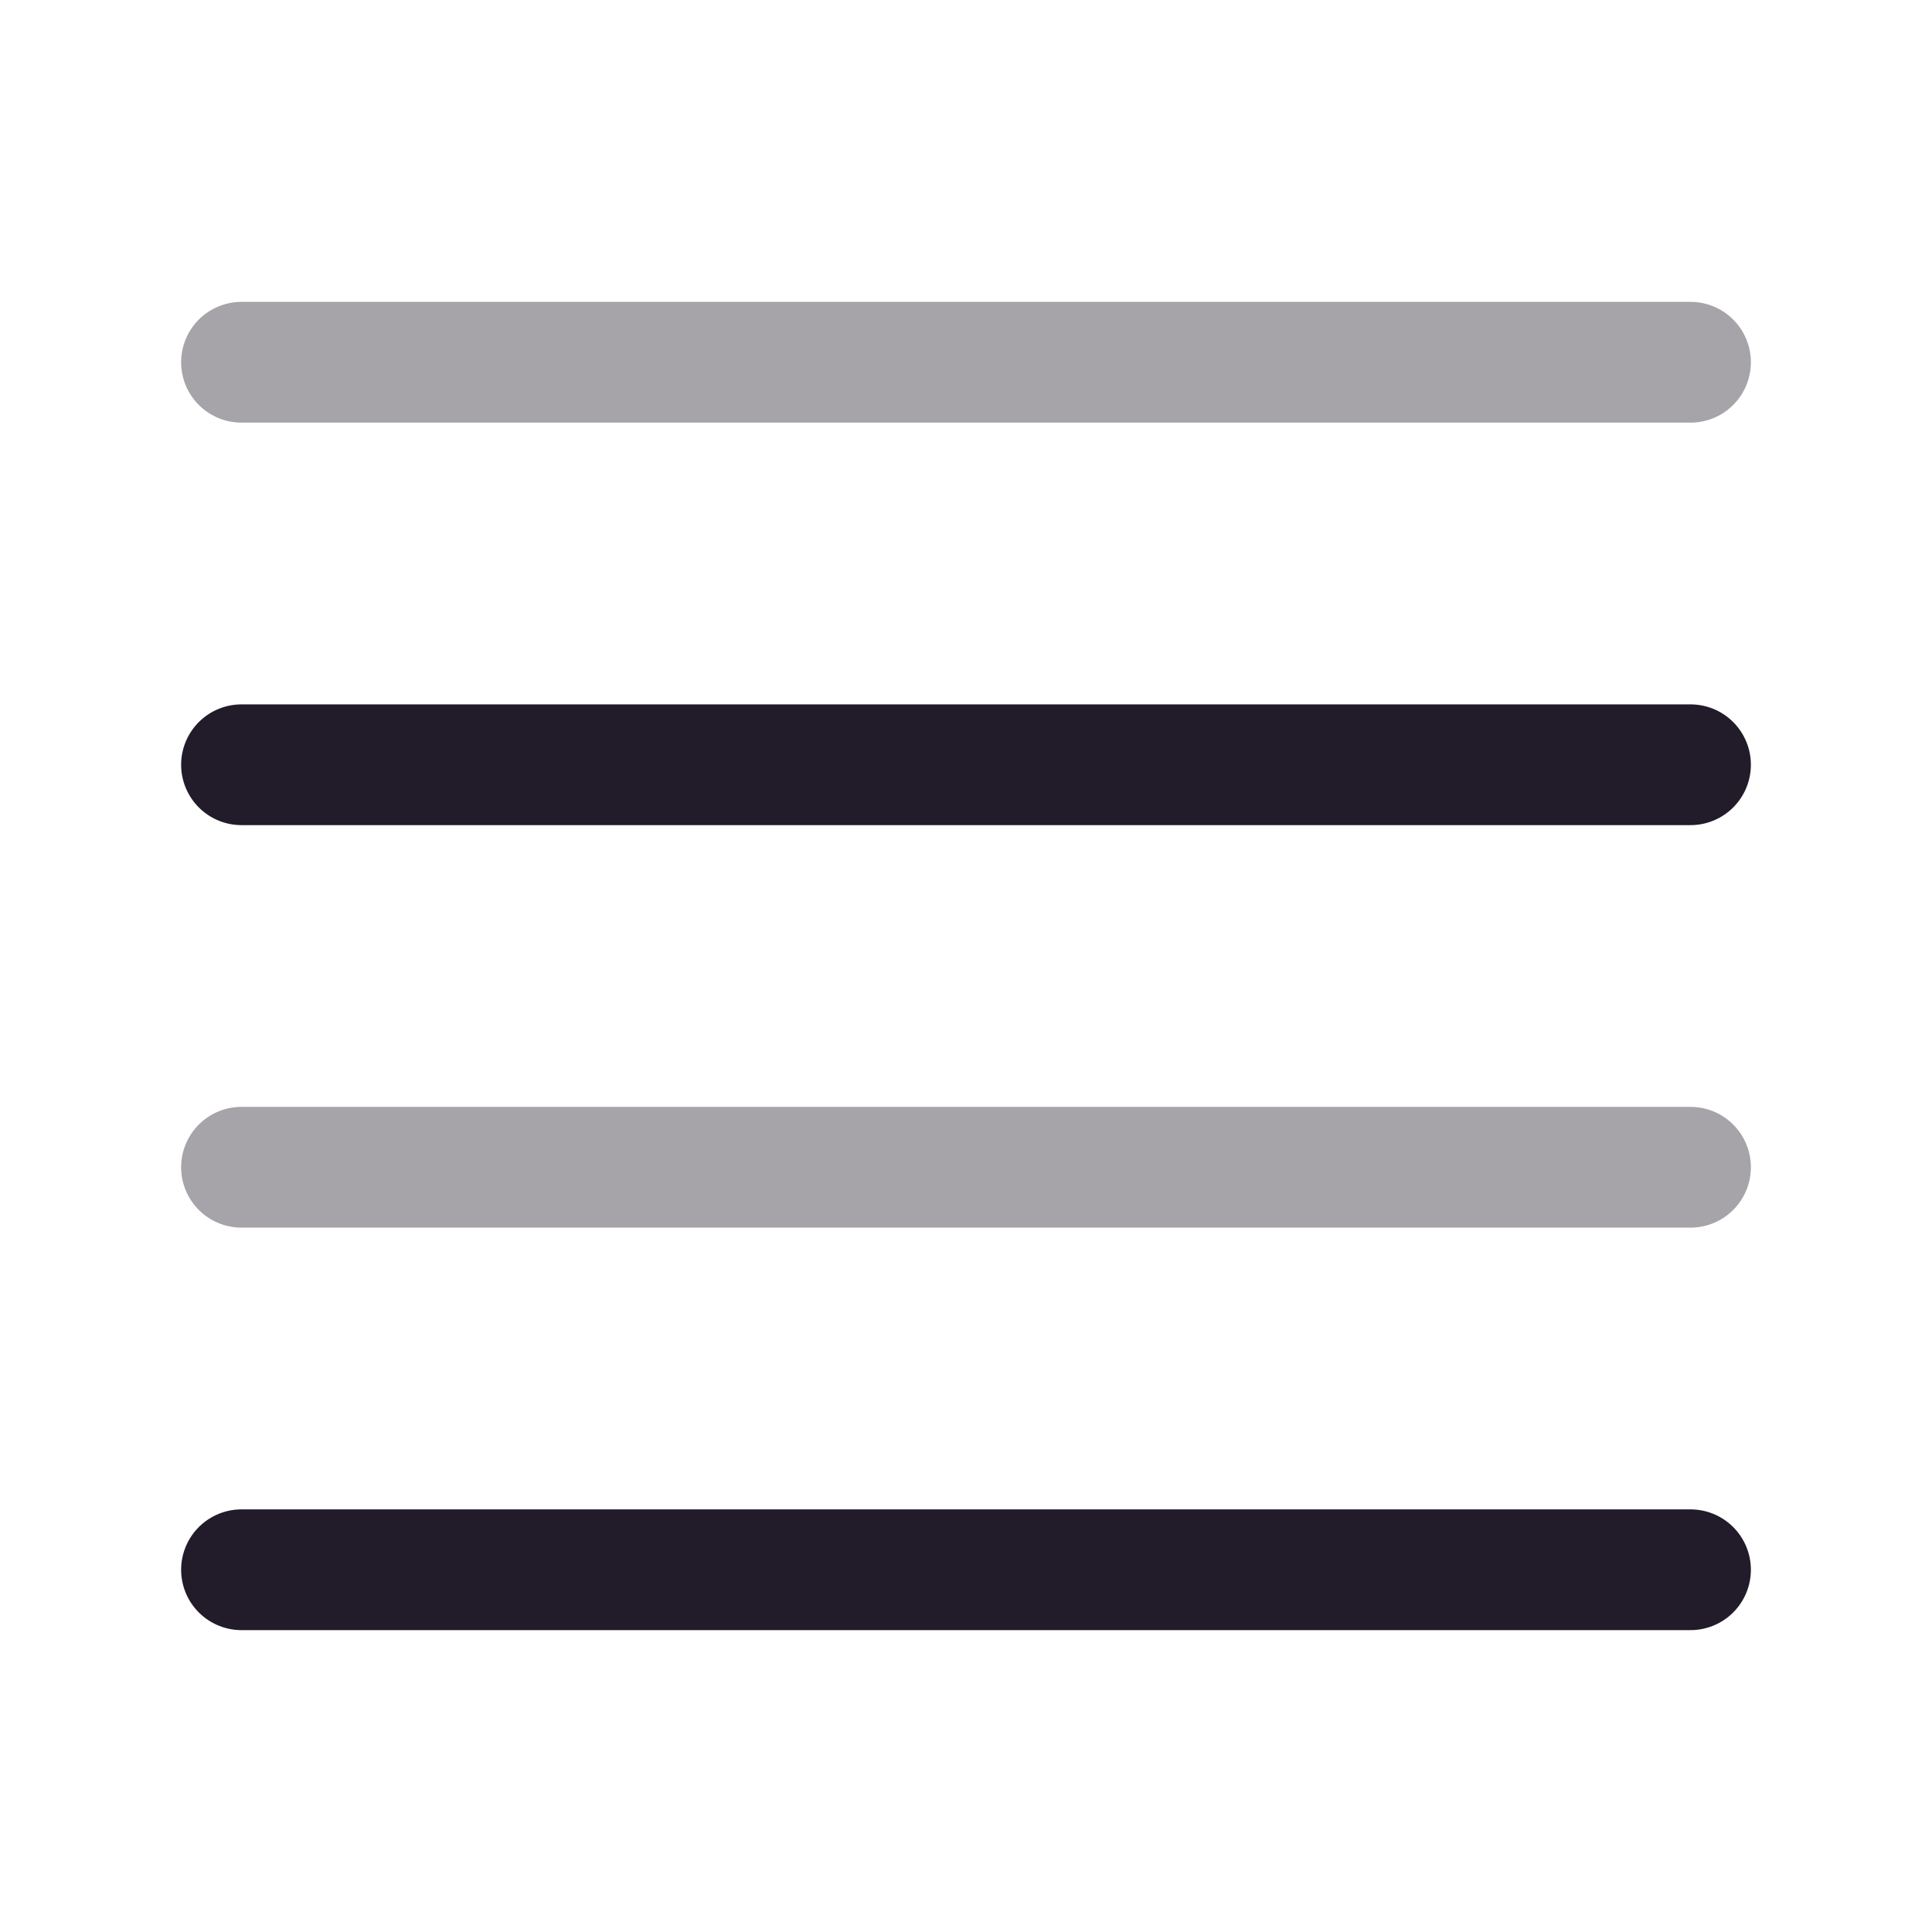 <svg width="24" height="24" viewBox="0 0 24 24" fill="none" xmlns="http://www.w3.org/2000/svg">
<path opacity="0.4" d="M3 4.5H21" stroke="#211B2A" stroke-width="1.5" stroke-linecap="round" stroke-linejoin="round"/>
<path d="M3 9.5H21" stroke="#211B2A" stroke-width="1.5" stroke-linecap="round" stroke-linejoin="round"/>
<path opacity="0.4" d="M3 14.5H21" stroke="#211B2A" stroke-width="1.5" stroke-linecap="round" stroke-linejoin="round"/>
<path d="M3 19.5H21" stroke="#211B2A" stroke-width="1.5" stroke-linecap="round" stroke-linejoin="round"/>
</svg>
